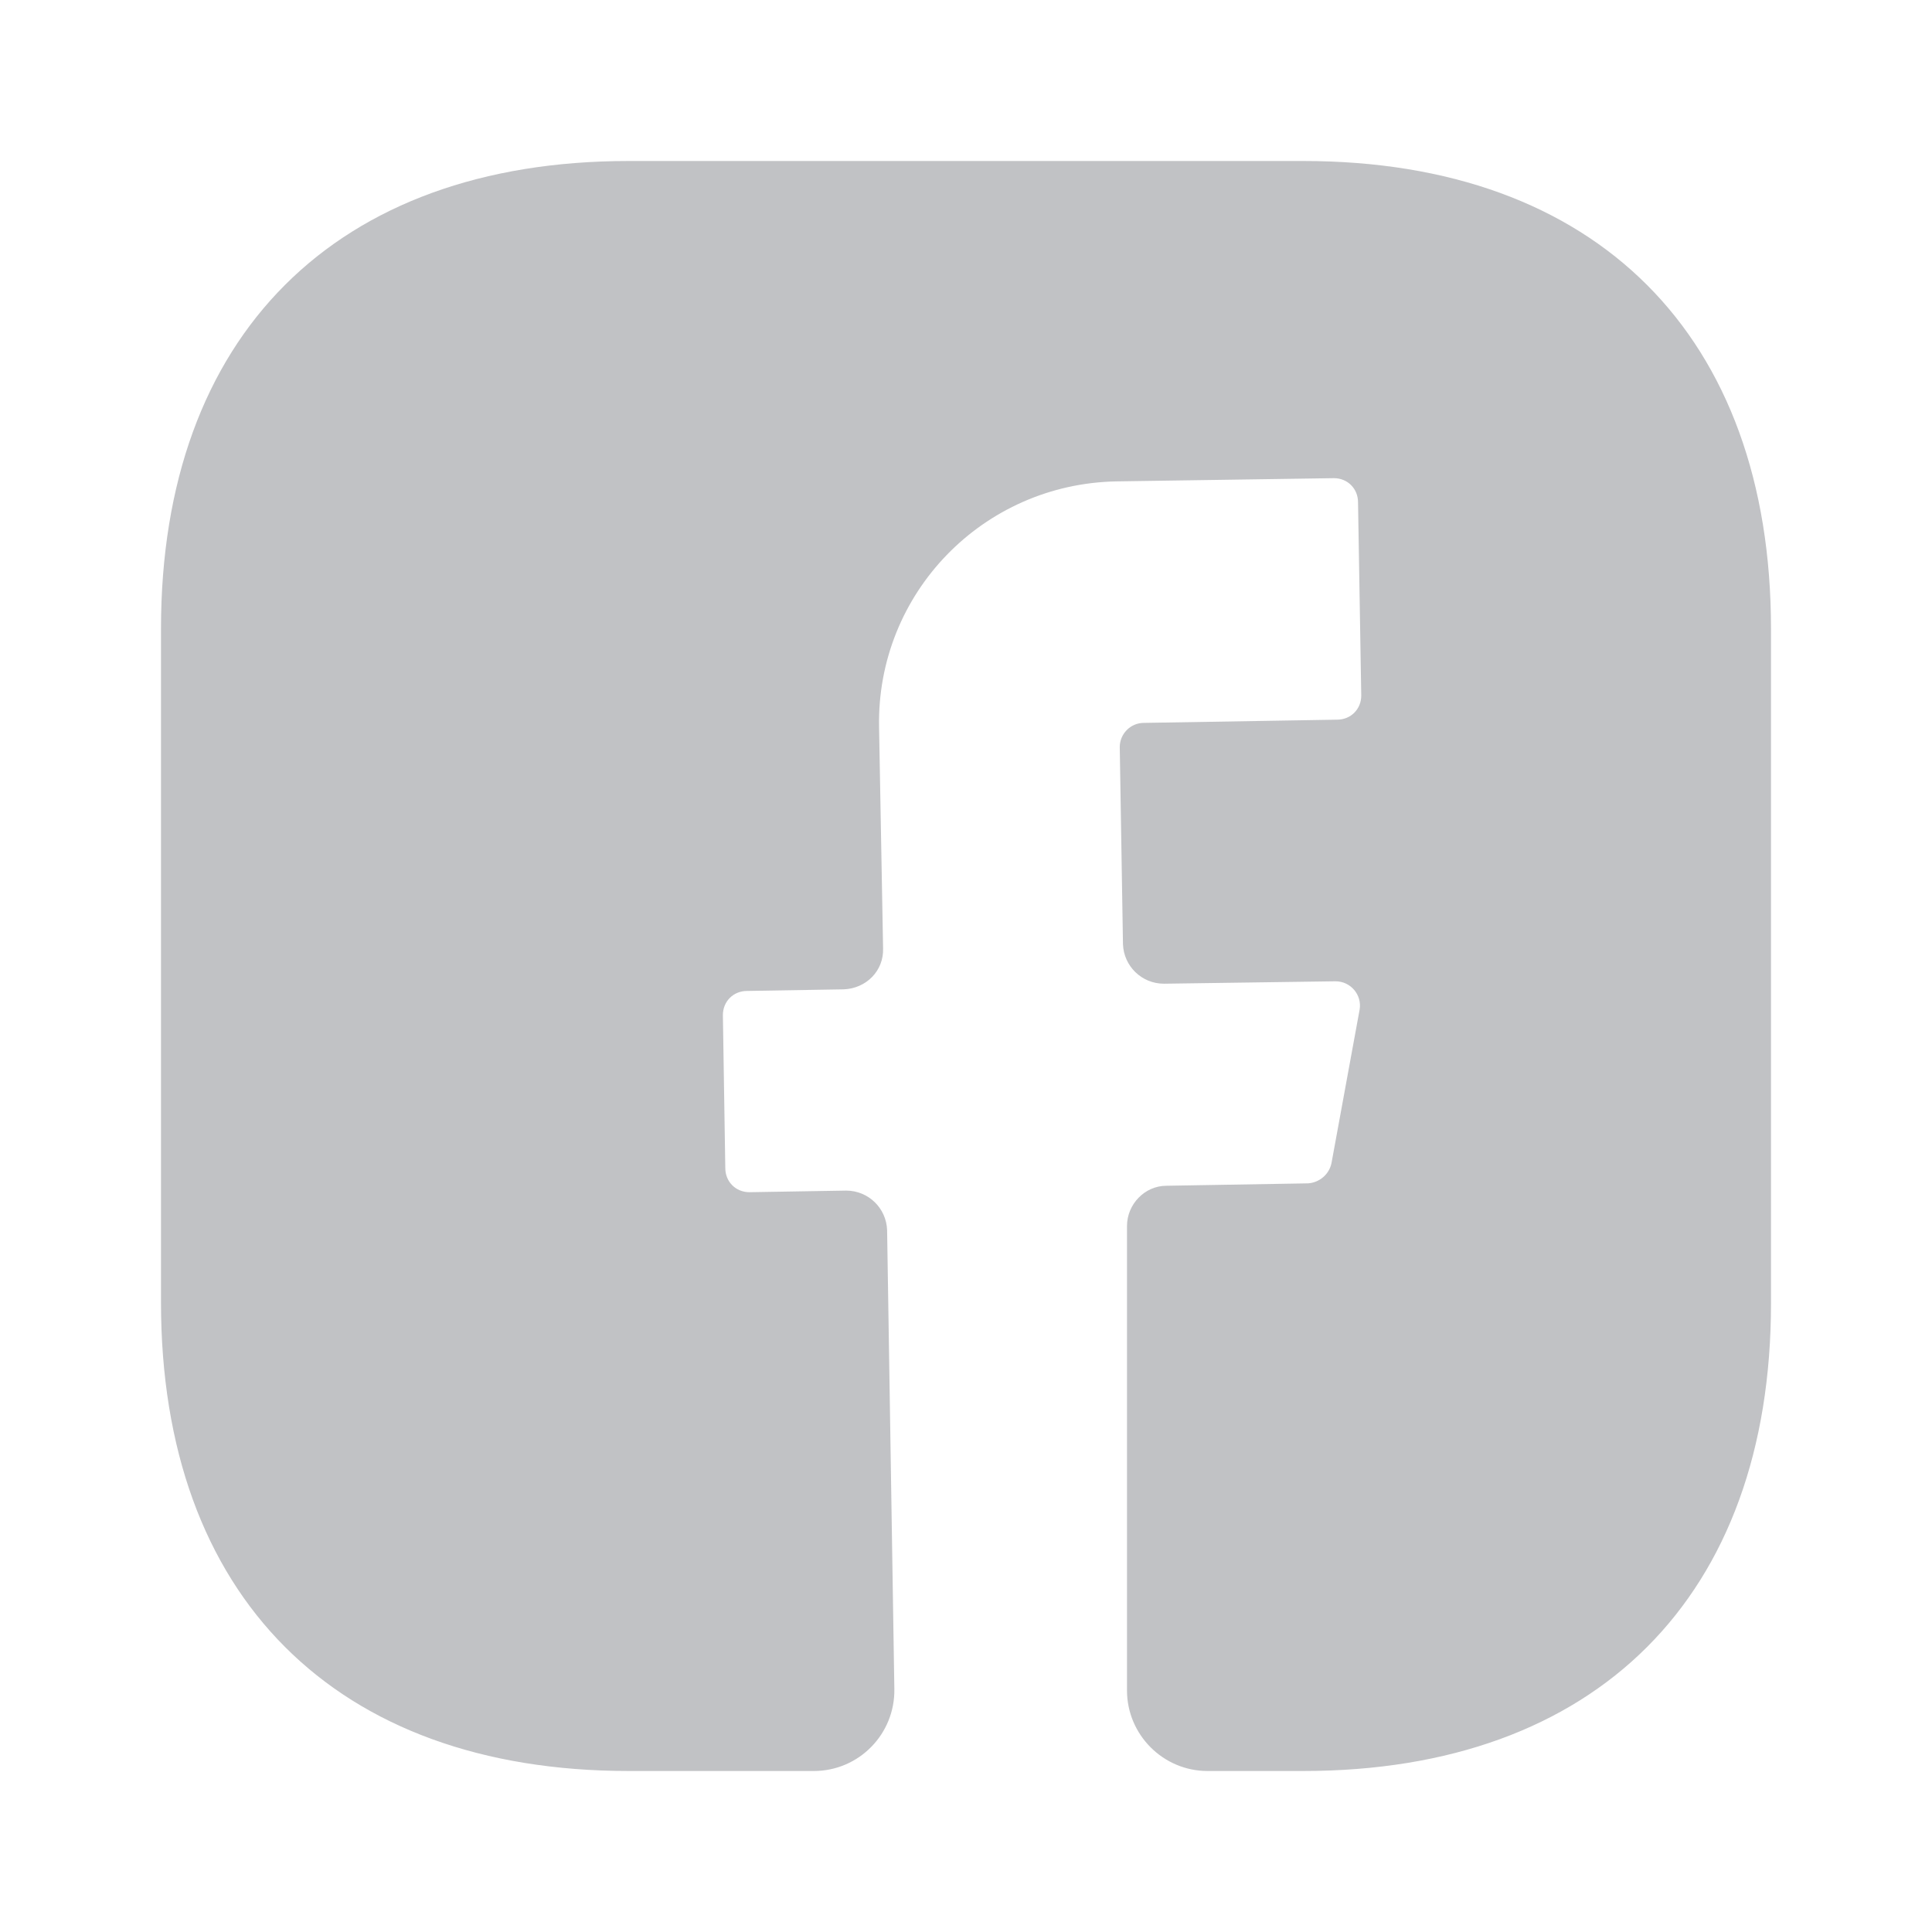 <svg fill="none" height="24" viewBox="0 0 24 24" width="24" xmlns="http://www.w3.org/2000/svg">
    <path
        d="m22 16.19c0 3.64-2.17 5.81-5.81 5.81h-1.19c-.55 0-1-.45-1-1v-5.77c0-.27.22-.5.49-.5l1.76-.03c.14-.01.26-.11.29-.25l.35-1.91c.03-.18-.11-.35-.3-.35l-2.13.03c-.28 0-.5-.22-.51-.49l-.04-2.45c0-.16.13-.3.3-.3l2.4-.04c.17 0 .3-.13.3-.3l-.04-2.4c0-.17-.13-.3-.3-.3l-2.7.04c-1.66.03-2.98 1.39-2.95 3.05l.05 2.75c.01.28-.21.5-.49.51l-1.2.02c-.17 0-.3.13-.3.3l.03 1.9c0 .17.13.3.3.3l1.2-.02c.28 0 .5.22.51.49l.09 5.7c.01.56-.44 1.02-1 1.02h-2.3c-3.64 0-5.81-2.17-5.81-5.82v-8.37c0-3.64 2.17-5.81 5.81-5.81h8.38c3.64 0 5.81 2.17 5.81 5.81z"
        fill="#c1c2c5" />
</svg>
